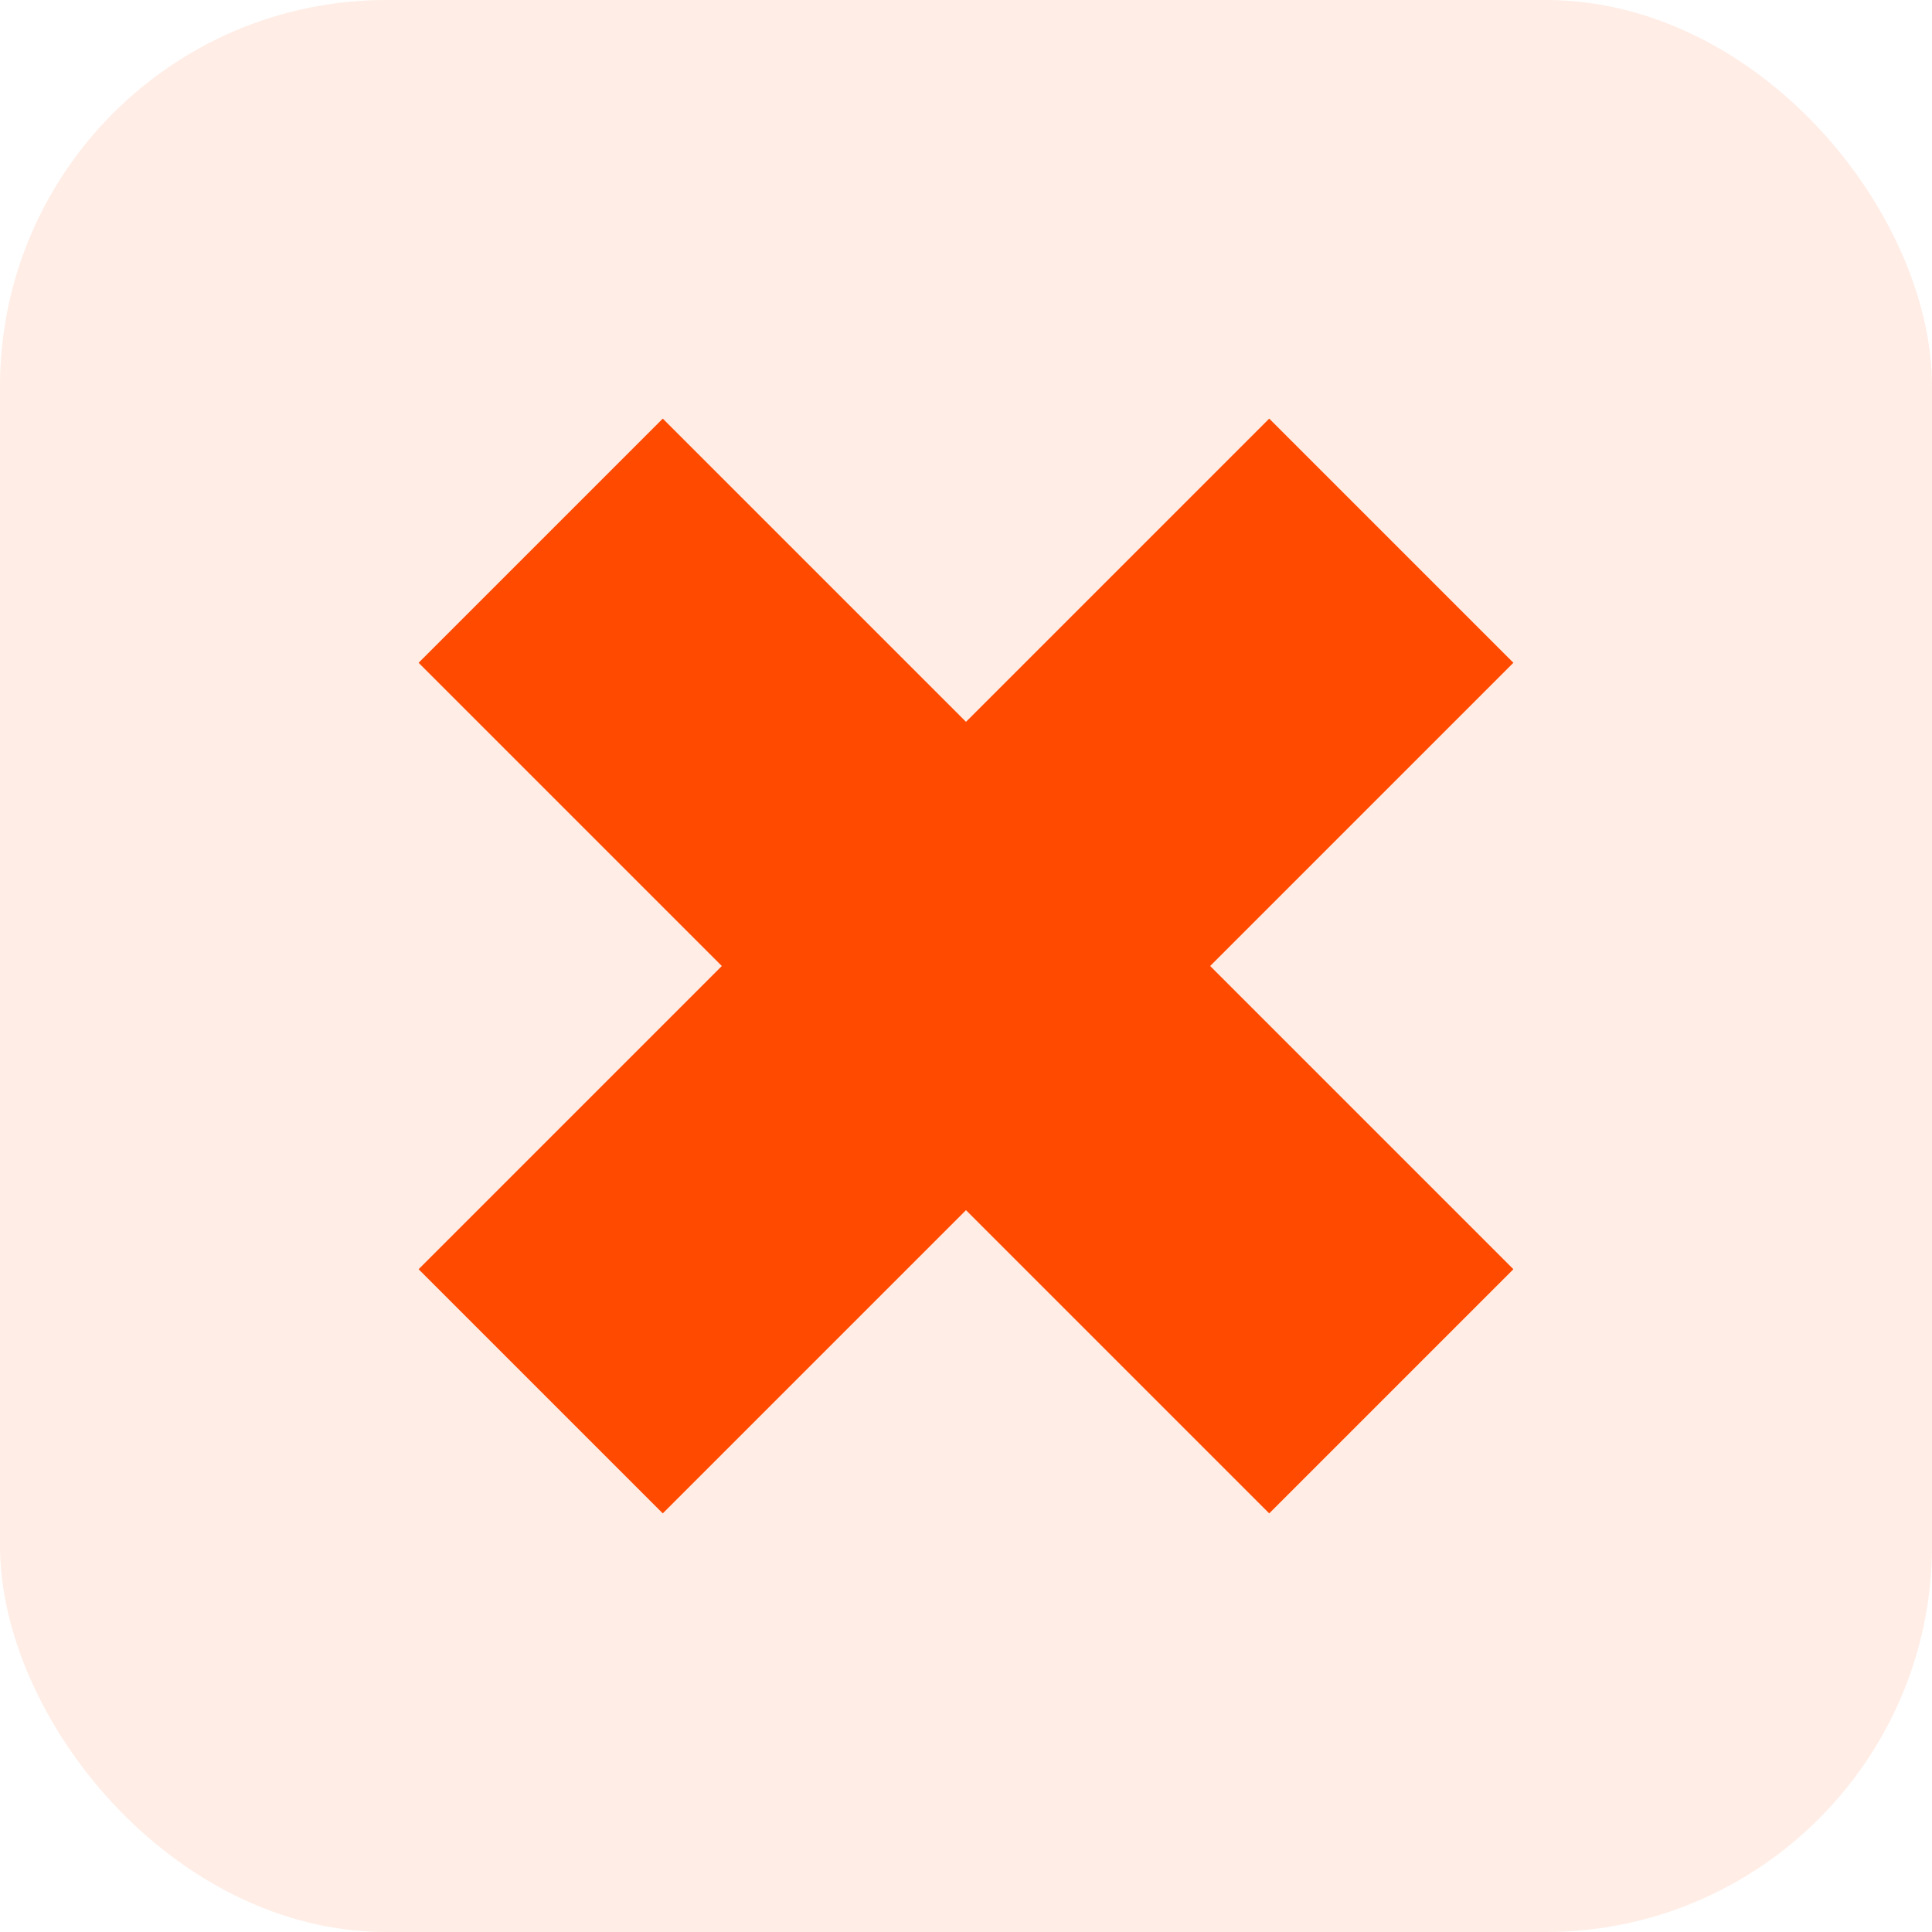 <svg width="40" height="40" viewBox="0 0 40 40" fill="none" xmlns="http://www.w3.org/2000/svg">
  <rect width="40" height="40" rx="8" fill="#FF4A00" opacity="0.1"/>
  <path d="M31.333 13.722L26.278 8.667L8.667 26.278L13.722 31.333L31.333 13.722Z" fill="#FF4A00"/>
  <path d="M8.667 13.722L13.722 8.667L31.333 26.278L26.278 31.333L8.667 13.722Z" fill="#FF4A00"/>
</svg> 